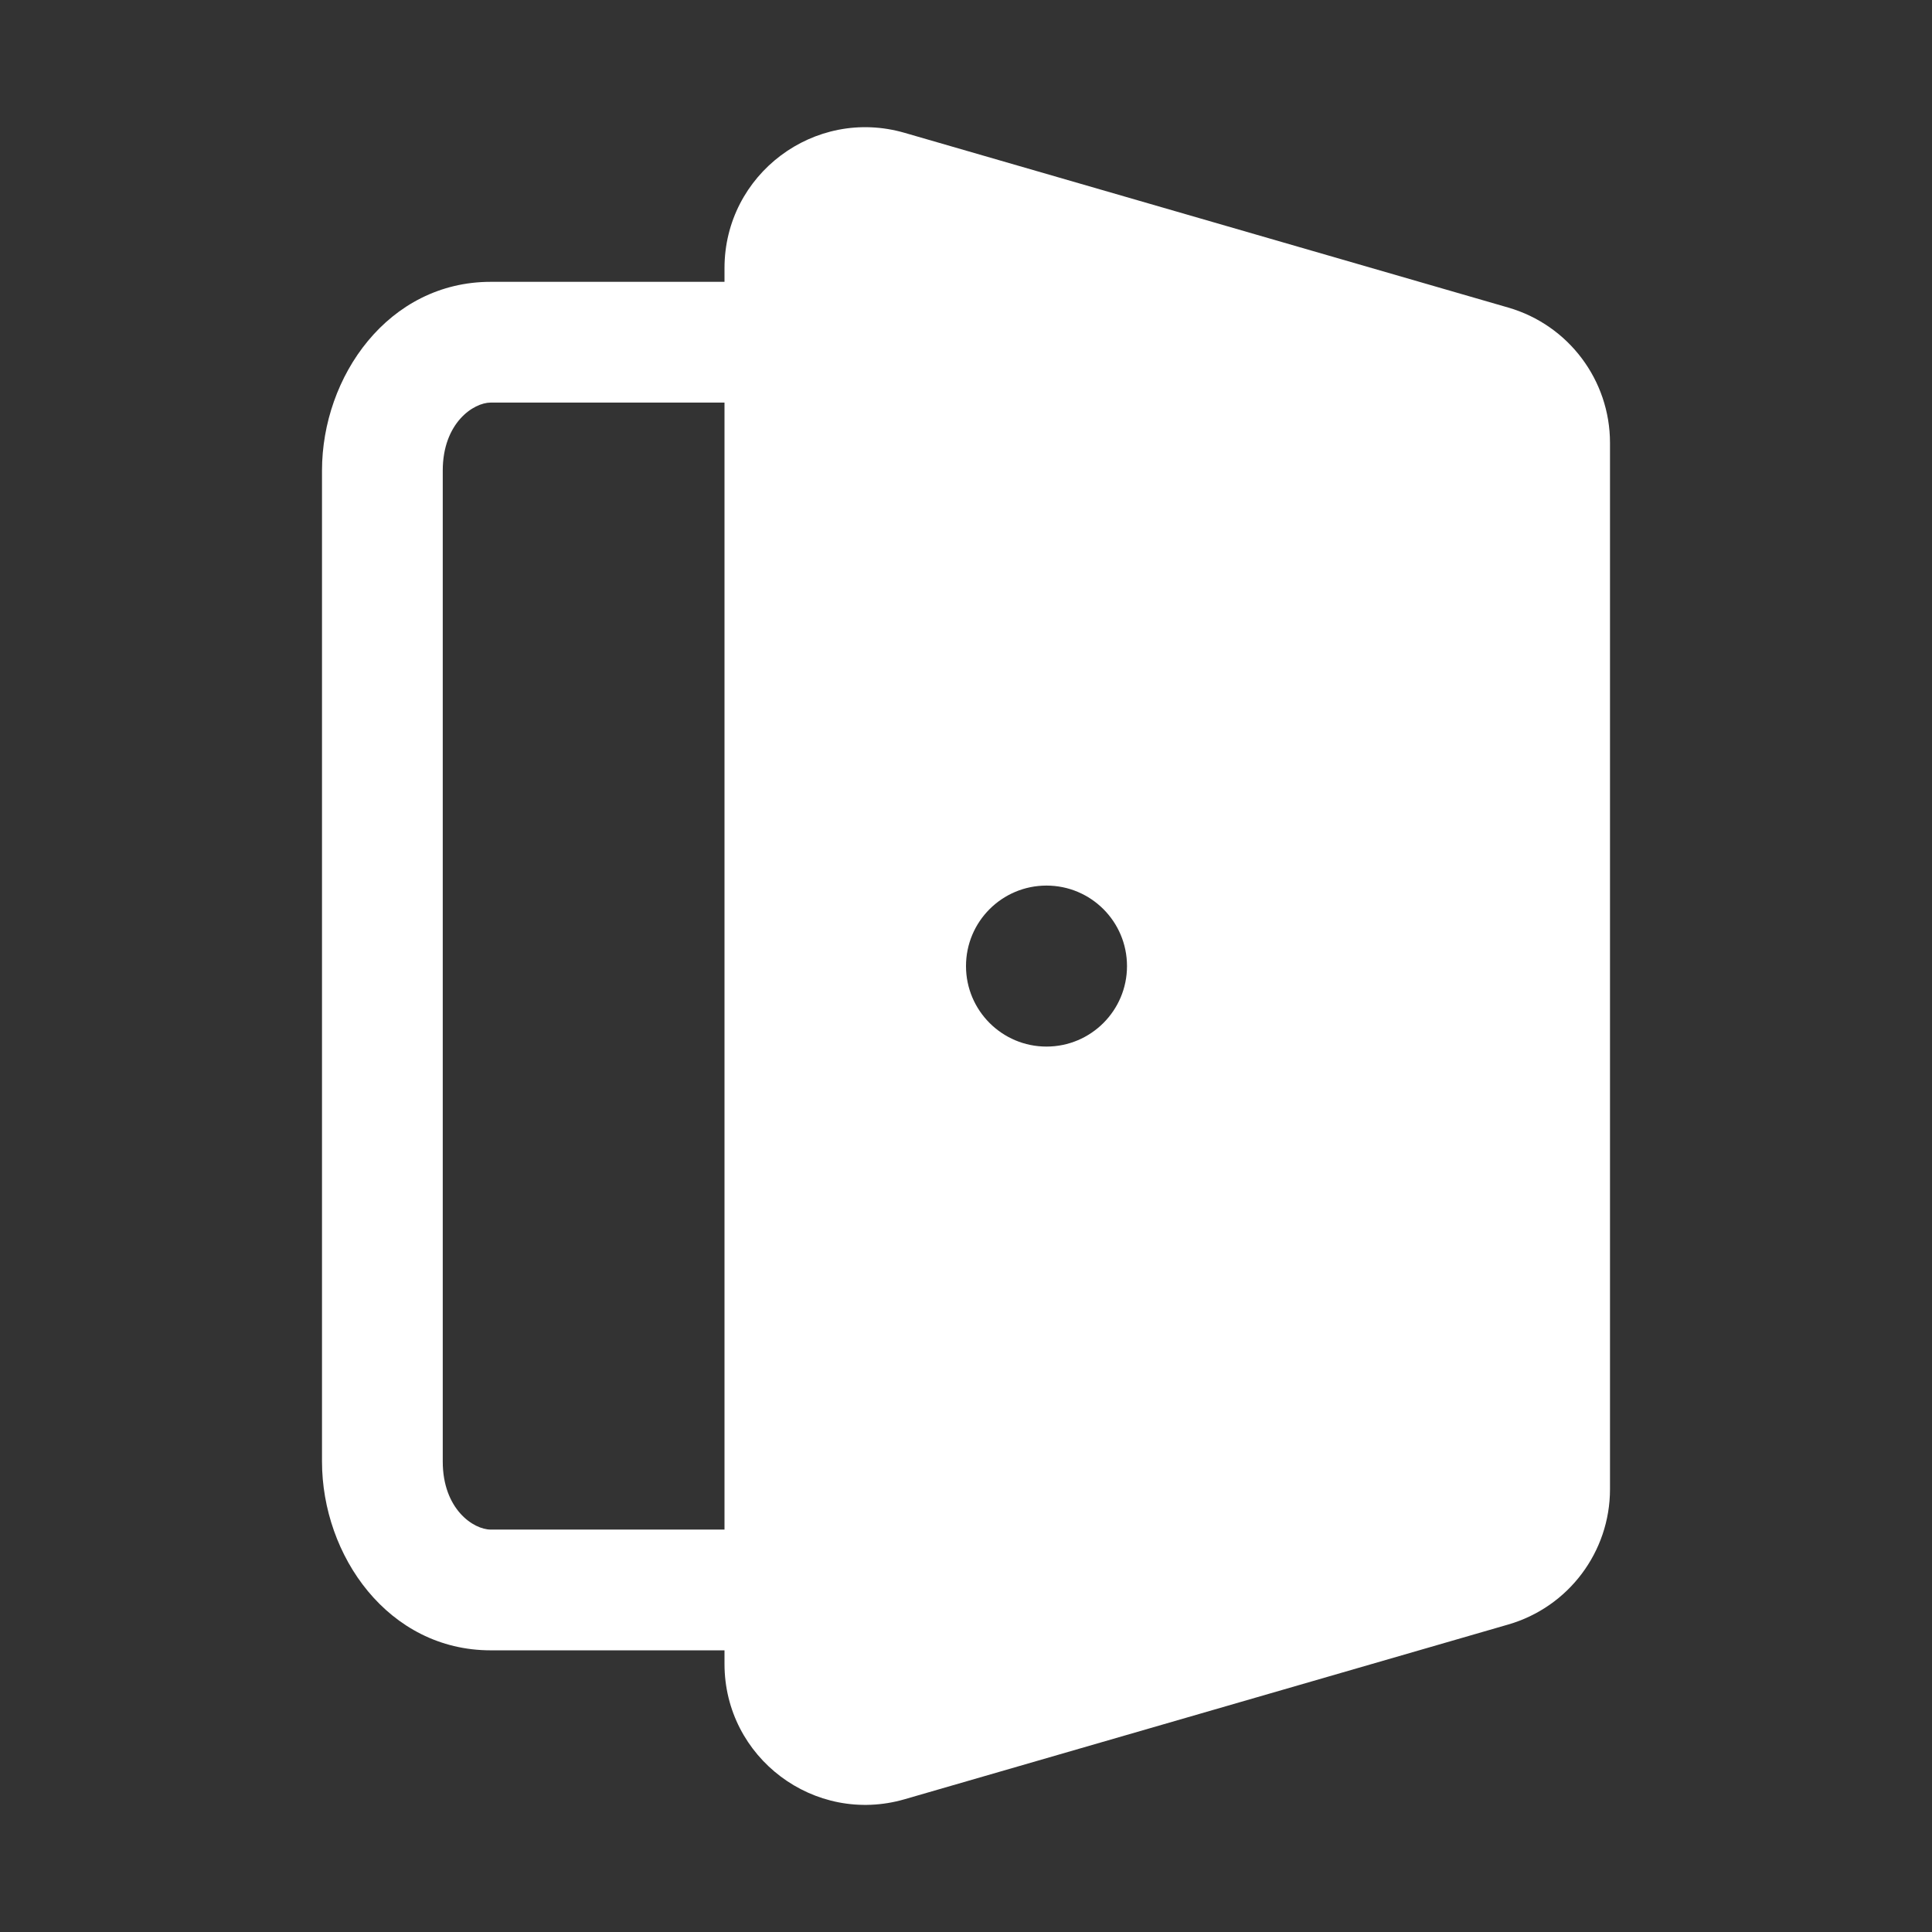 <svg width="24" height="24" viewBox="0 0 24 24" fill="none" xmlns="http://www.w3.org/2000/svg">
<rect x="0" y="0" width="24" height="24" fill="#333333" stroke="none"/>
<path fill-rule="evenodd" clip-rule="evenodd" d="M9 3.331C9 2.166 10.117 1.326 11.237 1.65L18.737 3.821C19.485 4.038 20 4.723 20 5.502V18.499C20 19.278 19.485 19.963 18.737 20.18L11.237 22.351C10.117 22.675 9 21.835 9 20.67V20.501H6.096C4.824 20.501 4 19.326 4 18.155V5.846C4 4.676 4.824 3.501 6.096 3.501H9V3.331ZM9 5.001H6.096C5.881 5.001 5.5 5.255 5.5 5.846V18.155C5.5 18.747 5.881 19.001 6.096 19.001H9V5.001ZM13 13.001C12.448 13.001 12 12.553 12 12.001C12 11.448 12.448 11.001 13 11.001C13.552 11.001 14 11.448 14 12.001C14 12.553 13.552 13.001 13 13.001Z" fill="white"/>
</svg>
